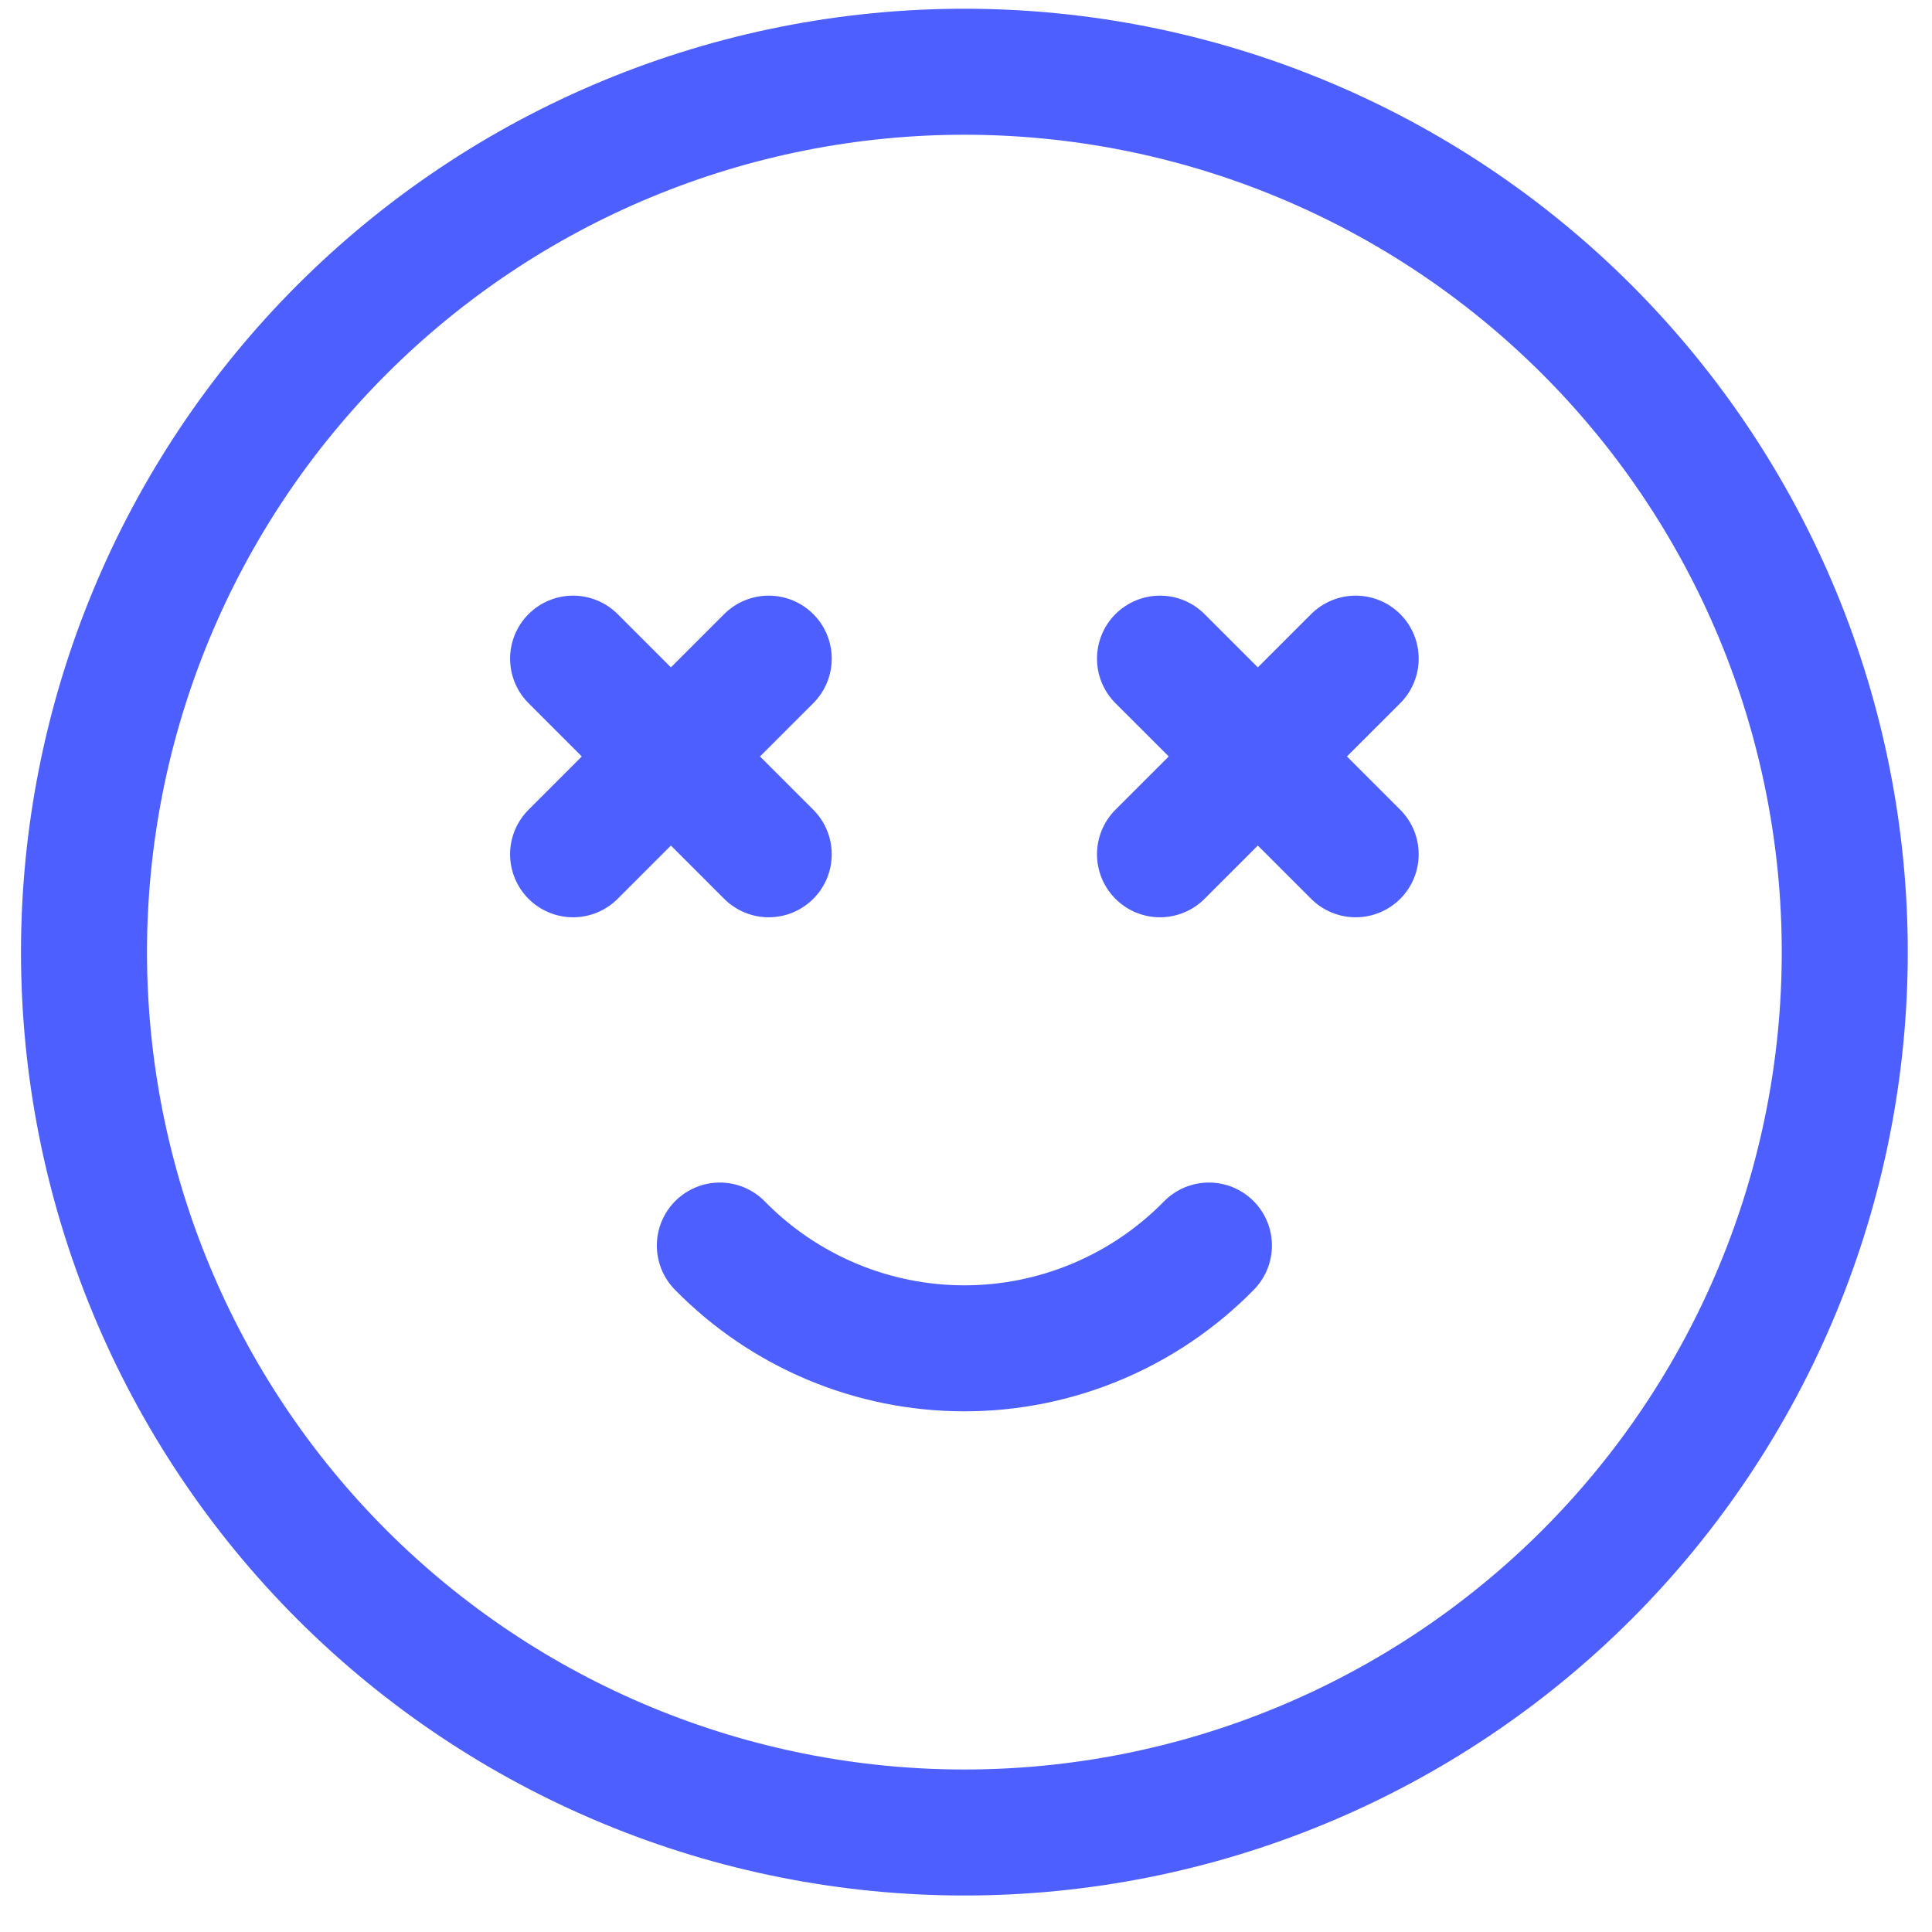 <svg xmlns="http://www.w3.org/2000/svg" width="46" height="46" viewBox="0 0 46 46" fill="none">
  <path d="M28.784 29.656C28.025 30.431 27.119 31.046 26.119 31.466C25.119 31.887 24.046 32.103 22.961 32.103C21.877 32.103 20.803 31.887 19.803 31.466C18.804 31.046 17.898 30.431 17.139 29.656M13.645 15.682L18.303 20.34M18.303 15.682L13.645 20.34M27.619 15.682L32.278 20.34M32.278 15.682L27.619 20.34M2 22.669C2 25.422 2.542 28.148 3.596 30.691C4.649 33.234 6.193 35.545 8.139 37.492C10.086 39.438 12.397 40.982 14.94 42.035C17.483 43.089 20.209 43.631 22.962 43.631C25.714 43.631 28.44 43.089 30.983 42.035C33.526 40.982 35.837 39.438 37.784 37.492C39.73 35.545 41.274 33.234 42.328 30.691C43.381 28.148 43.923 25.422 43.923 22.669C43.923 19.917 43.381 17.191 42.328 14.648C41.274 12.105 39.73 9.794 37.784 7.848C35.837 5.901 33.526 4.357 30.983 3.304C28.44 2.25 25.714 1.708 22.962 1.708C20.209 1.708 17.483 2.25 14.94 3.304C12.397 4.357 10.086 5.901 8.139 7.848C6.193 9.794 4.649 12.105 3.596 14.648C2.542 17.191 2 19.917 2 22.669Z" stroke="#4D5FFF" stroke-width="3" stroke-linecap="round" stroke-linejoin="round"/>
</svg>